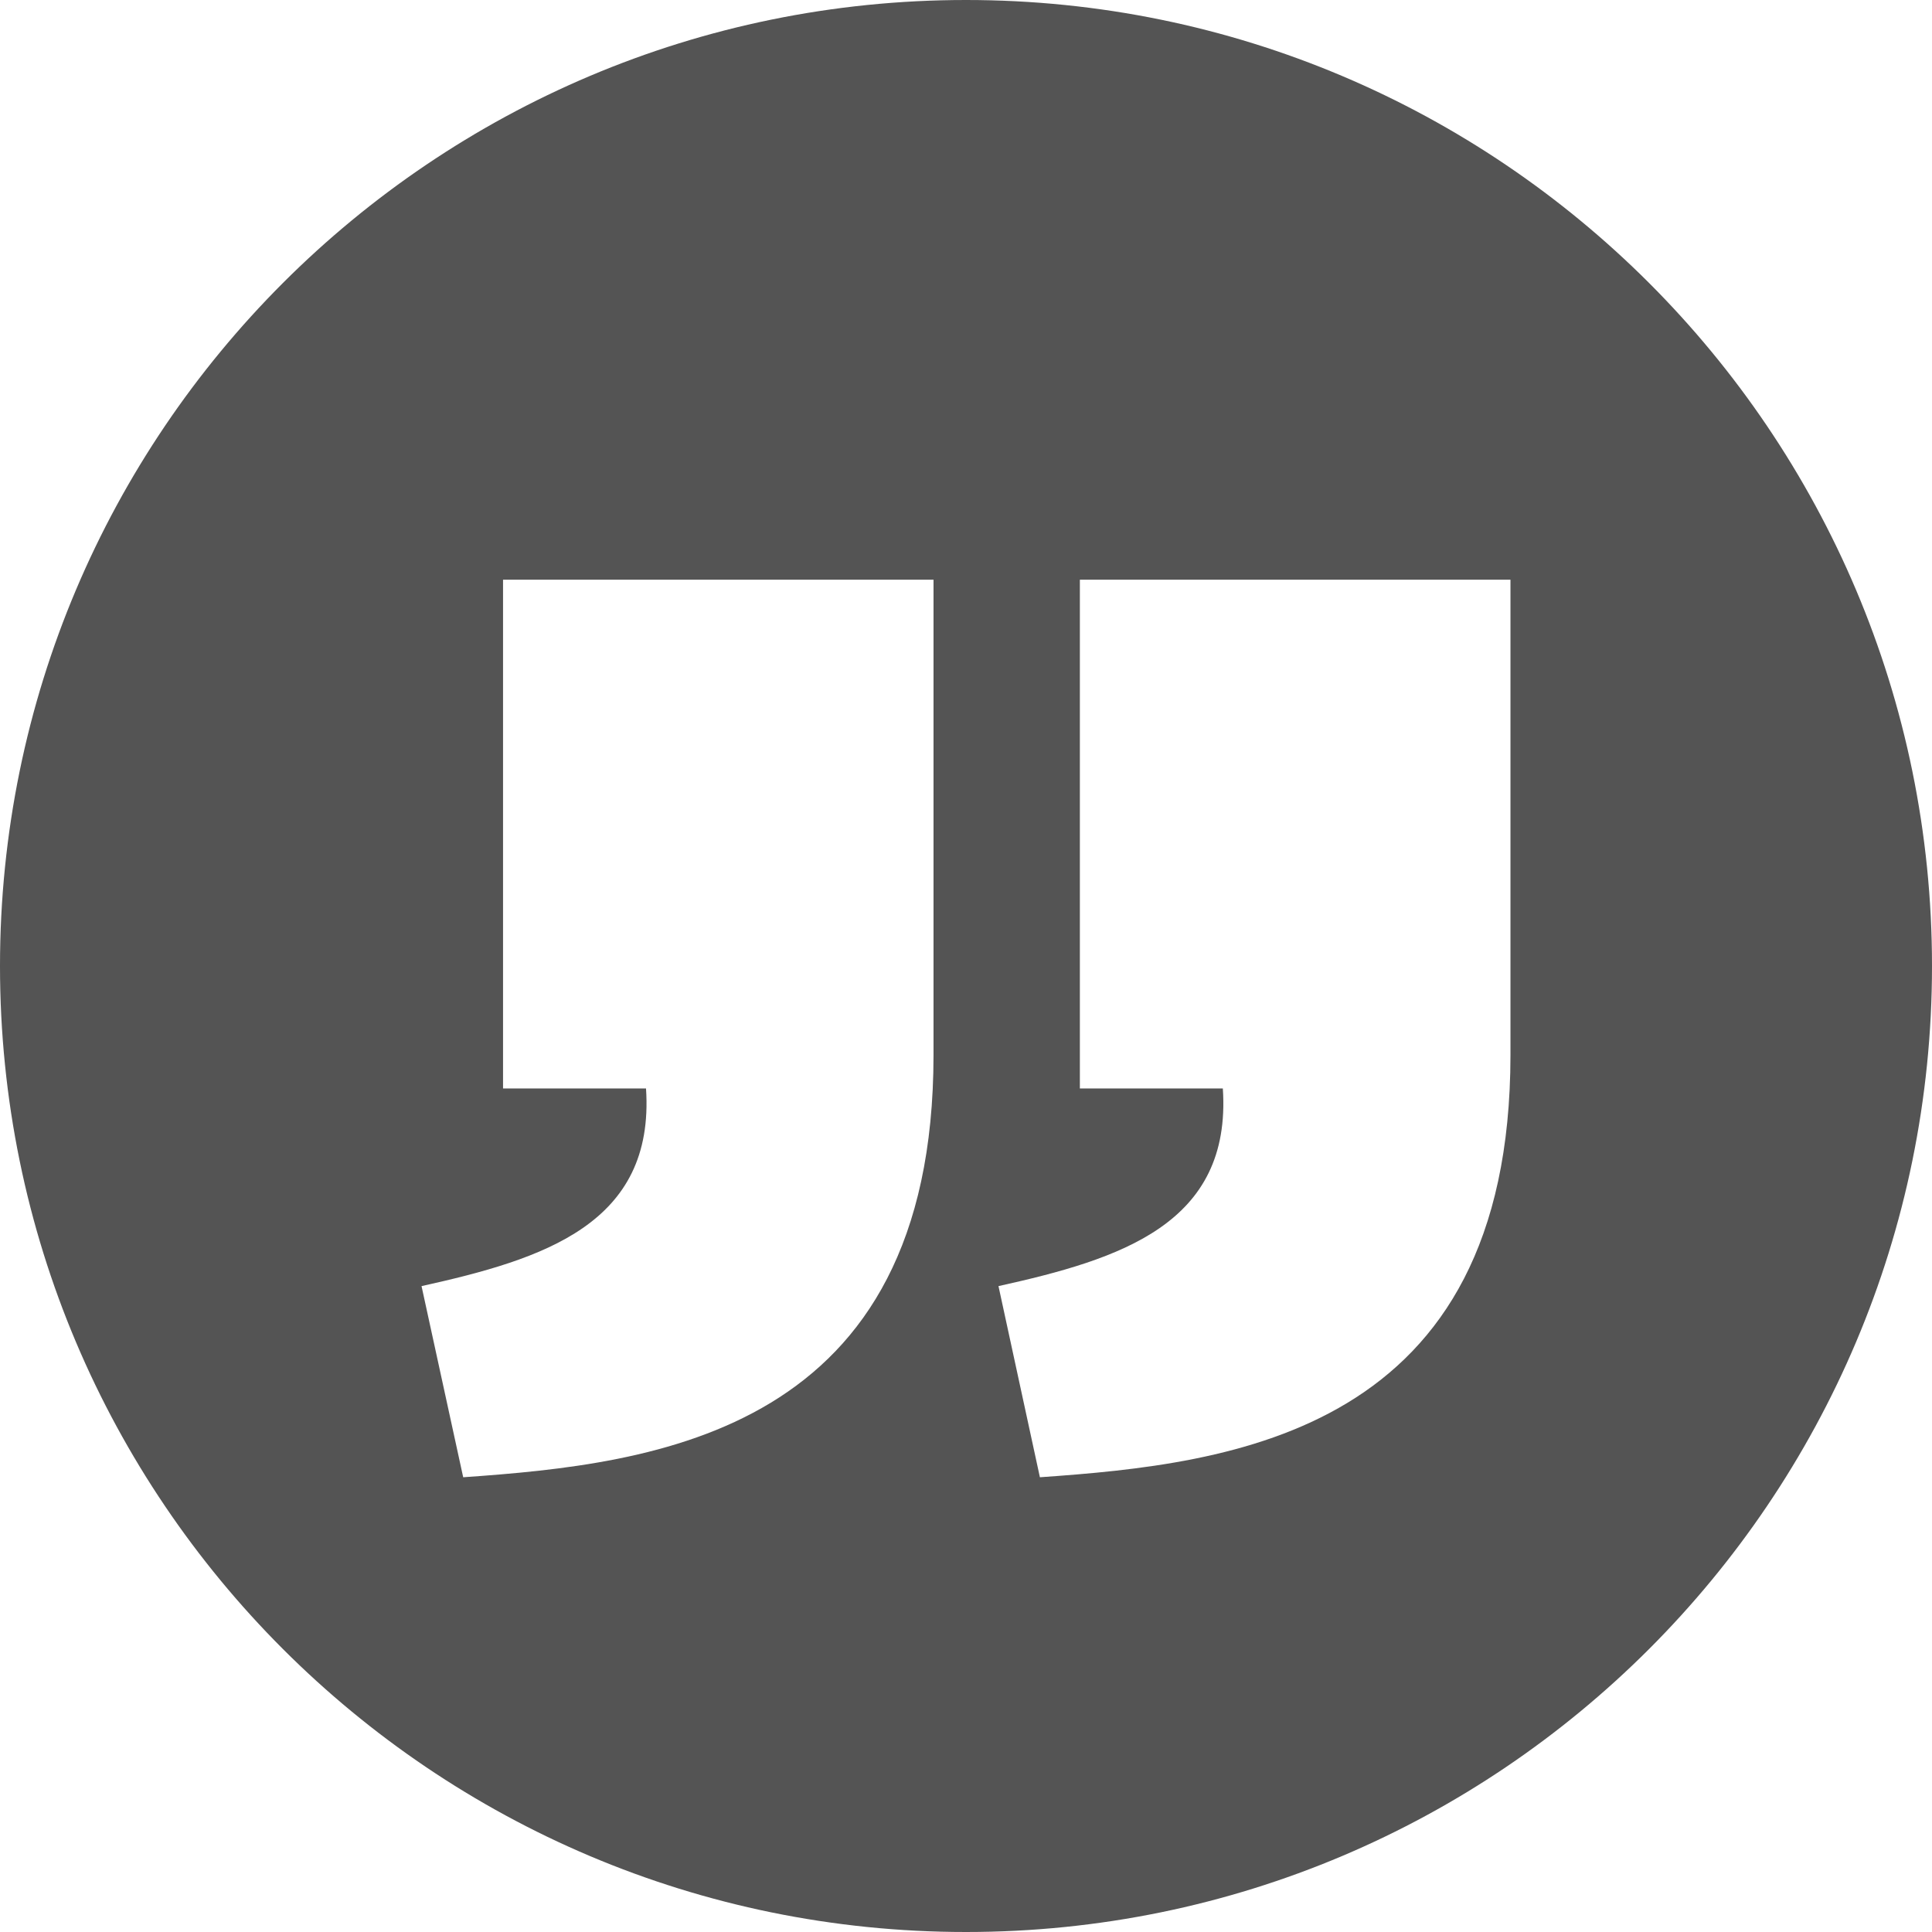 <svg width="16" height="16" viewBox="0 0 16 16" fill="none" xmlns="http://www.w3.org/2000/svg">
<path d="M8 16C12.418 16 16 12.418 16 8C16 3.582 12.418 0 8 0C3.582 0 0 3.582 0 8C0 12.418 3.582 16 8 16ZM8.612 12.234L8.269 10.651C9.276 10.428 10.202 10.138 10.127 9.014H8.943V4.801H12.509V8.738C12.508 11.867 10.21 12.122 8.612 12.234ZM3.836 12.234L3.491 10.651C4.498 10.428 5.425 10.138 5.35 9.014H4.166V4.801H7.731V8.738C7.73 11.867 5.434 12.122 3.836 12.234Z" fill="#545454"/>
</svg>

